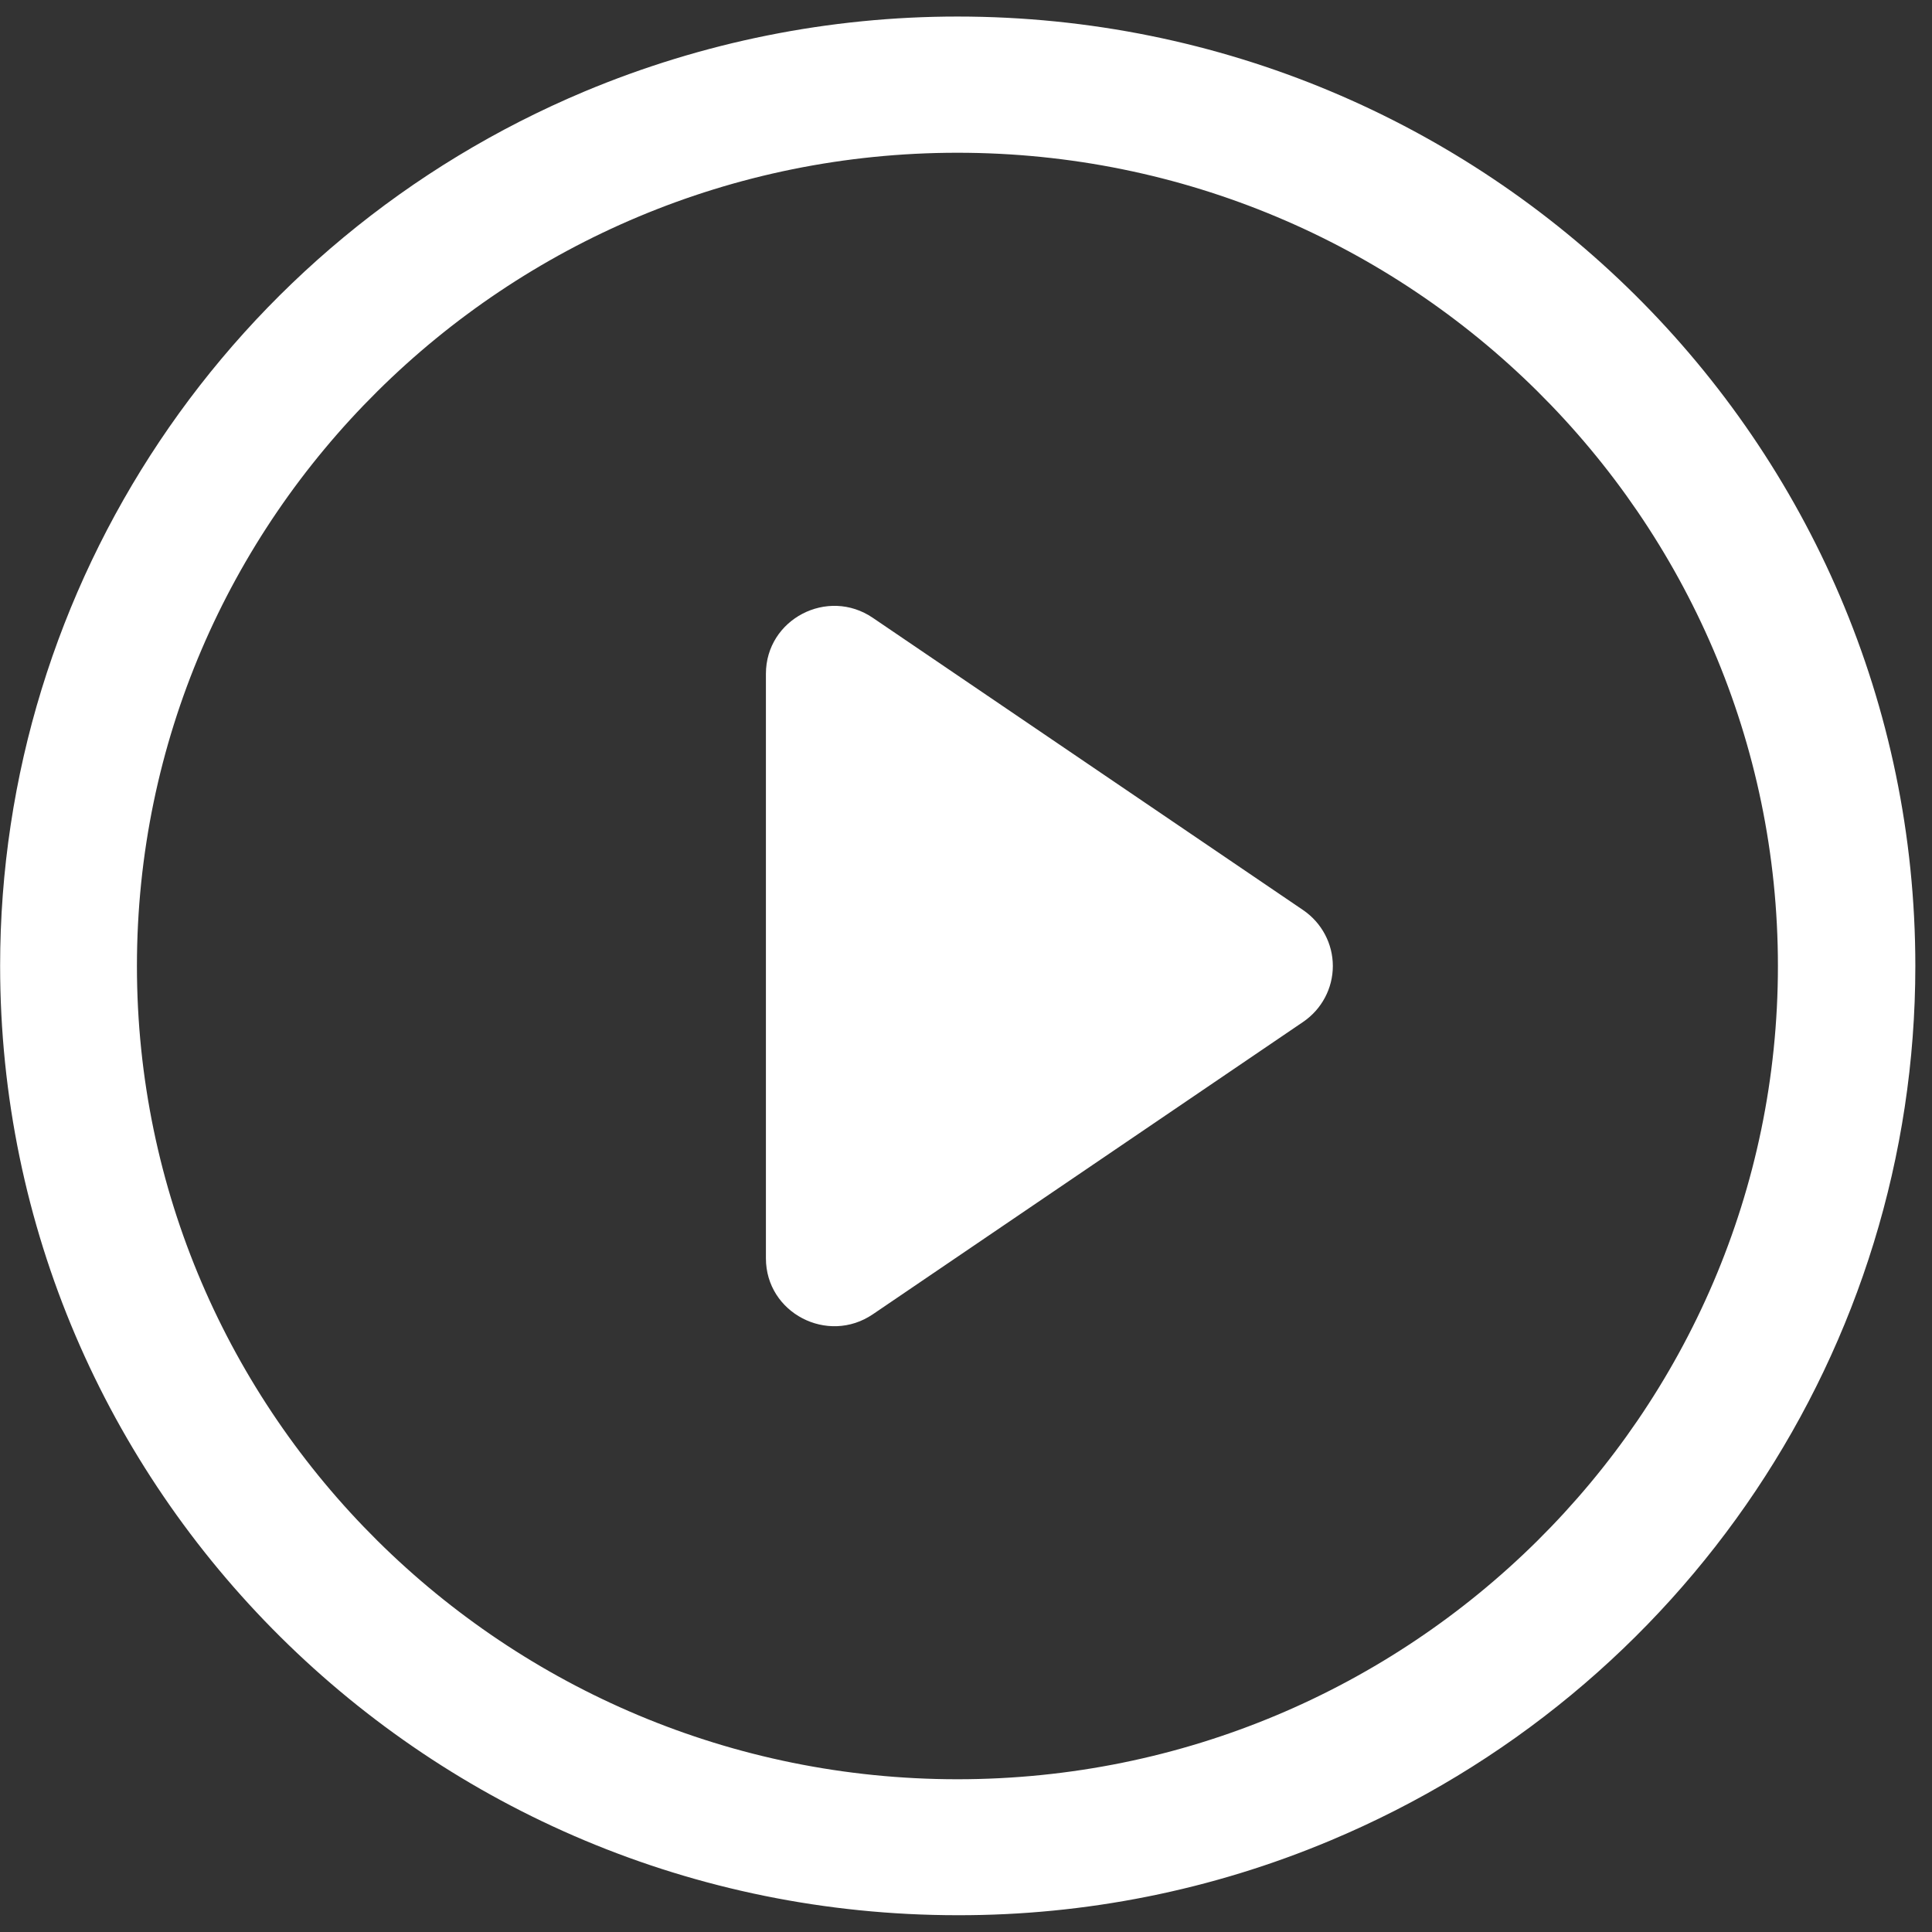 ﻿<?xml version="1.0" encoding="utf-8"?>
<svg version="1.1" xmlns:xlink="http://www.w3.org/1999/xlink" width="16px" height="16px" xmlns="http://www.w3.org/2000/svg">
  <rect width="100%" height="100%" fill="#333333" stroke="none"/>
  <g transform="matrix(1 0 0 1 -1583 -97 )">
    <path d="M 11.016 15.243  C 10.04 15.653  8.99 15.863  7.929 15.861  C 3.55 15.859  0.001 12.339  0.001 7.998  C 0.001 4.84  1.908 1.988  4.842 0.757  C 5.819 0.348  6.869 0.137  7.929 0.137  C 12.31 0.137  15.862 3.657  15.862 8  C 15.862 11.16  13.953 14.013  11.016 15.243  Z M 14.724 8  C 14.724 4.286  11.676 1.265  7.929 1.265  C 4.182 1.265  1.134 4.286  1.134 8  C 1.134 11.714  4.182 14.735  7.929 14.735  C 11.676 14.735  14.724 11.714  14.724 8  Z M 11.038 8  C 11.038 7.815  10.946 7.642  10.792 7.537  L 7.229 5.117  C 6.854 4.861  6.343 5.128  6.343 5.58  L 6.343 10.421  C 6.343 10.873  6.854 11.139  7.229 10.884  L 10.792 8.463  C 10.946 8.358  11.038 8.185  11.038 8  Z " fill-rule="nonzero" fill="#ffffff" stroke="none" transform="matrix(1 0 0 1 1583 97 )" />
  </g>
</svg>